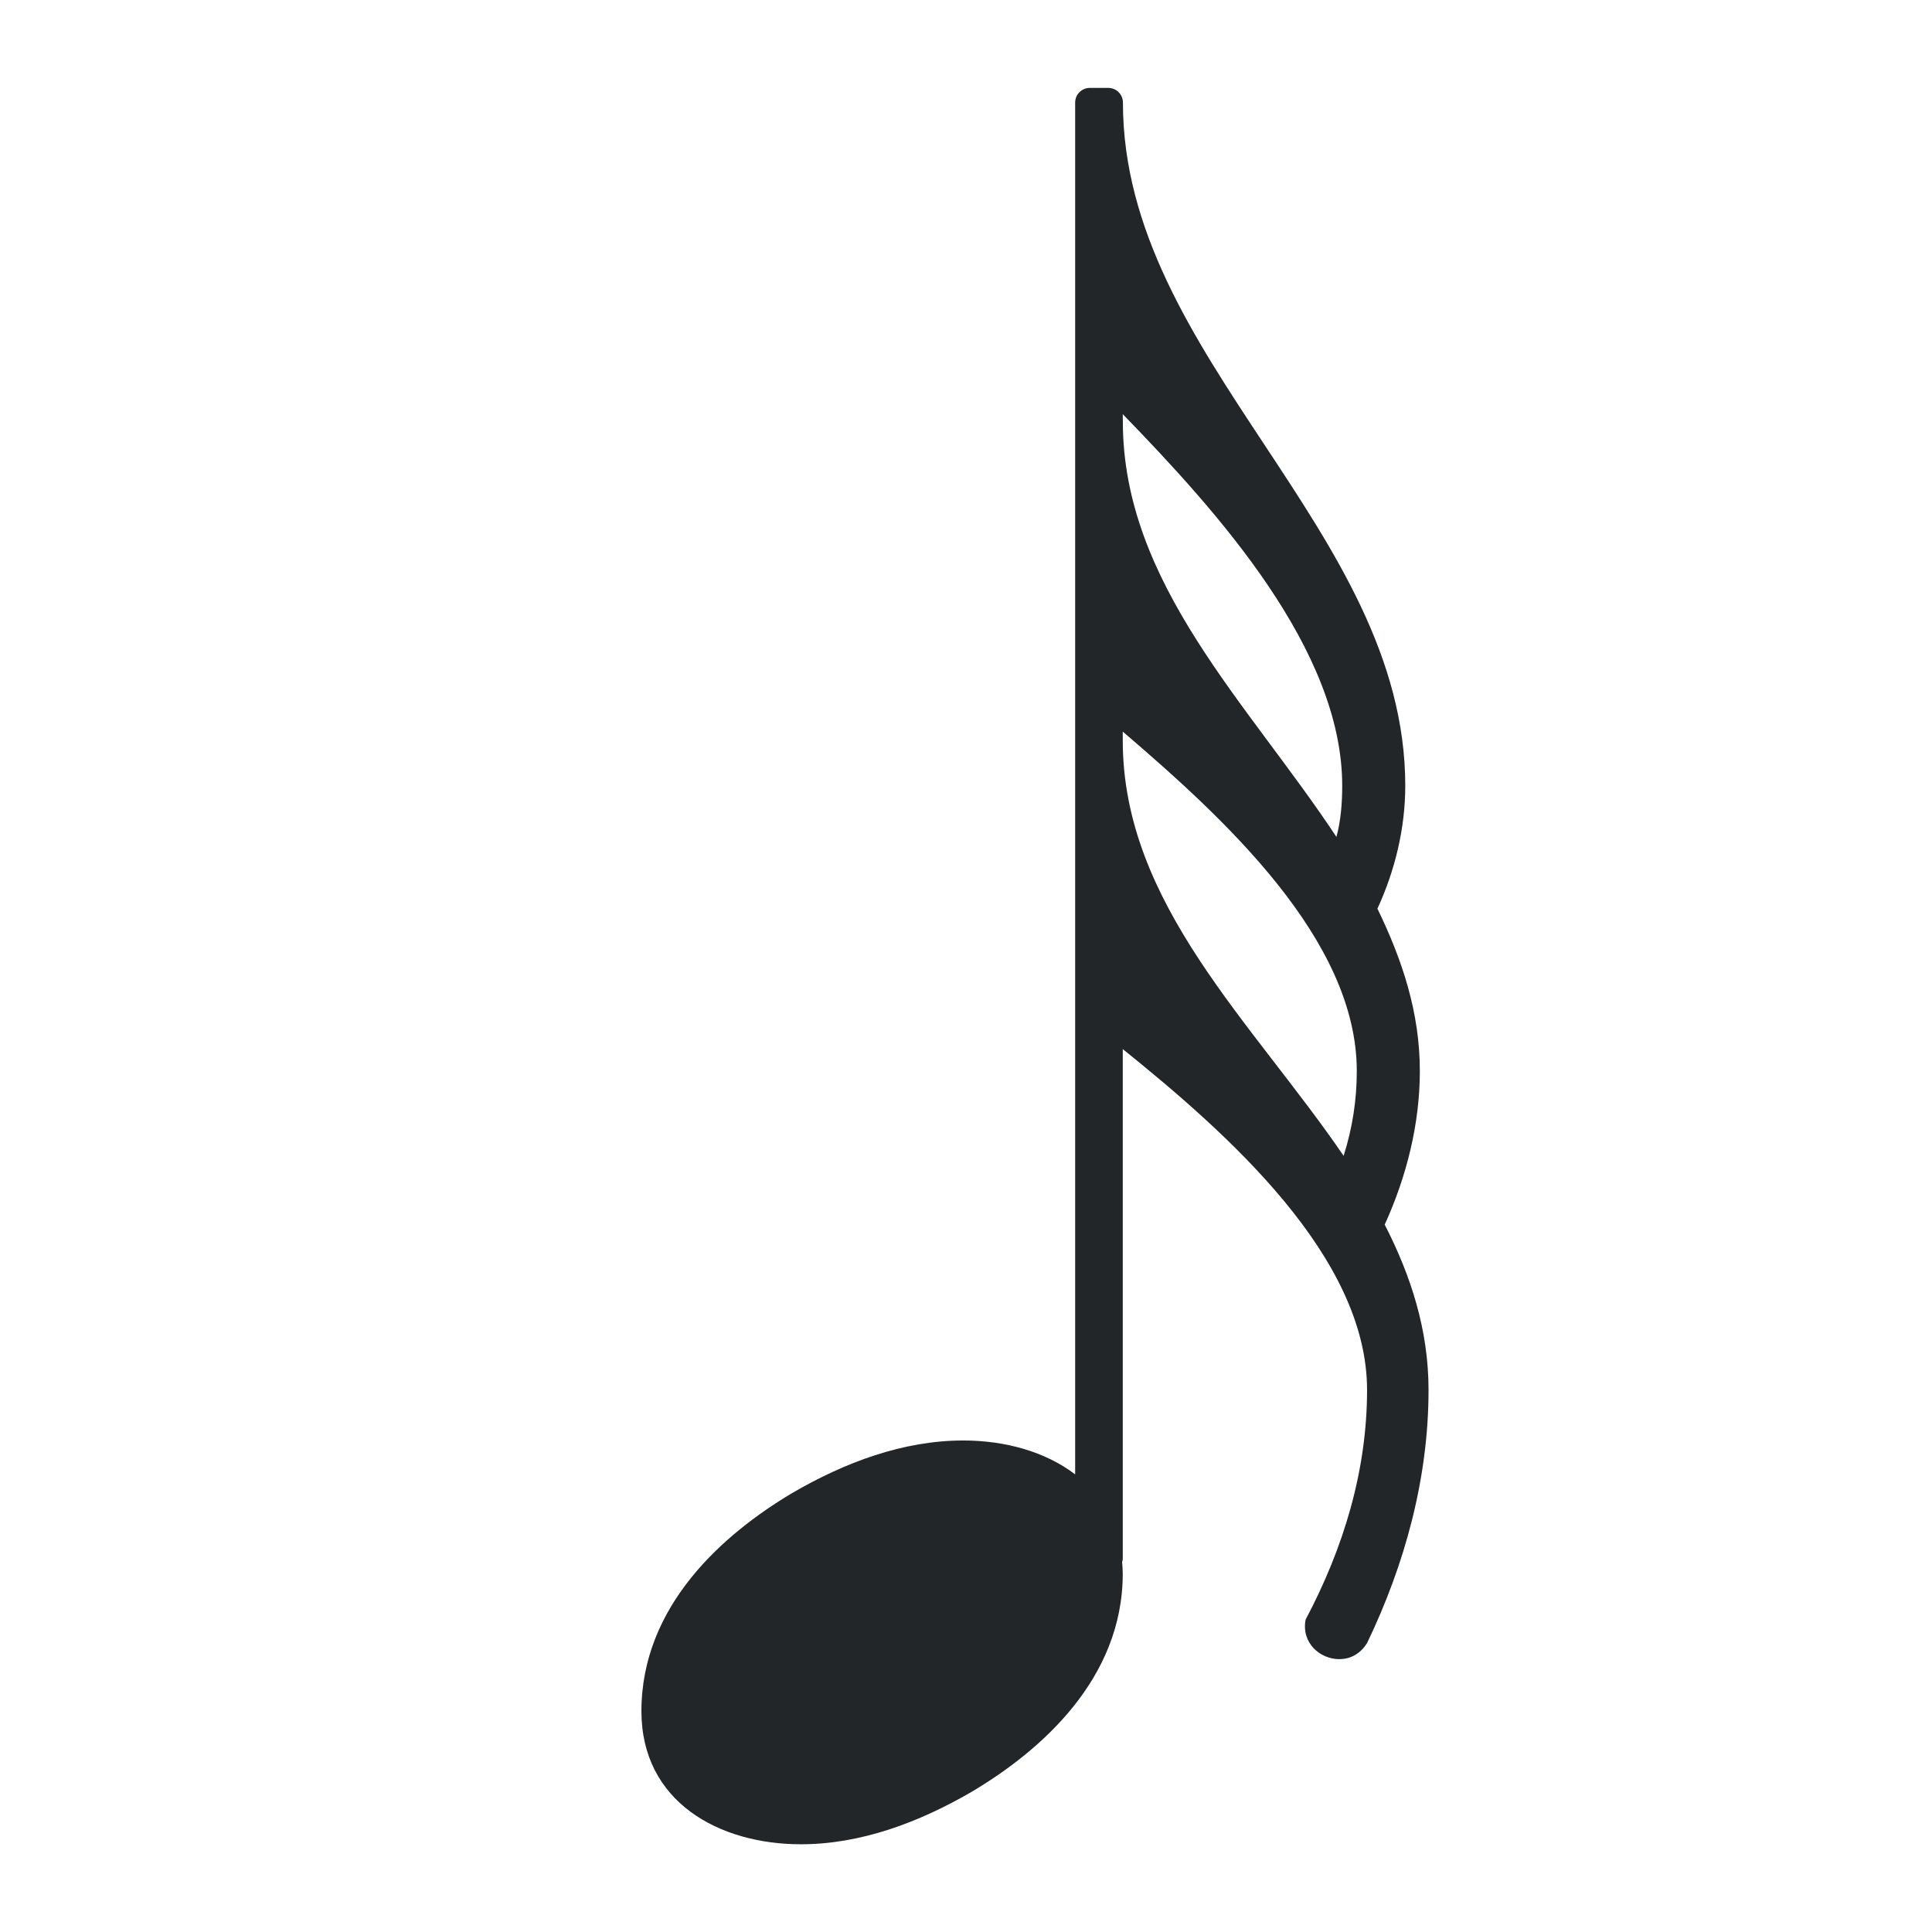<?xml version="1.0" encoding="UTF-8"?>
<svg id="svg385" width="22" height="22" version="1.2" xmlns="http://www.w3.org/2000/svg">
 <path id="path383" d="m12.41 1.001c-0.092 0-0.167 0.074-0.167 0.167v15.621c-0.339-0.259-0.799-0.386-1.274-0.386-0.683 0-1.349 0.249-1.949 0.599-0.783 0.466-1.716 1.283-1.716 2.483 1e-7 1.033 0.883 1.516 1.816 1.516 0.683 0 1.349-0.25 1.949-0.6 0.783-0.466 1.716-1.282 1.716-2.482 0-0.045-0.004-0.088-7e-3 -0.131 0.003-0.012 7e-3 -0.024 7e-3 -0.036v-5.806c1.199 0.966 2.782 2.366 2.782 3.882 0 0.916-0.267 1.799-0.7 2.615-0.05 0.267 0.166 0.45 0.383 0.45 0.117 0 0.233-0.05 0.317-0.183 0.433-0.9 0.7-1.882 0.7-2.882 0-0.683-0.2-1.3-0.499-1.883 0.25-0.55 0.4-1.149 0.4-1.749 0-0.666-0.2-1.266-0.483-1.849 0.2-0.433 0.317-0.916 0.317-1.399 0-2.915-3.215-4.864-3.215-7.78 0-0.092-0.074-0.167-0.167-0.167zm0.375 3.715c1.083 1.116 2.499 2.682 2.499 4.231 0 0.2-0.016 0.4-0.066 0.583-1-1.516-2.432-2.882-2.432-4.731zm0 3.615c1.149 0.983 2.665 2.366 2.665 3.865 0 0.333-0.05 0.65-0.15 0.966-1.033-1.516-2.515-2.866-2.515-4.731z" fill="#232629"/>
</svg>
